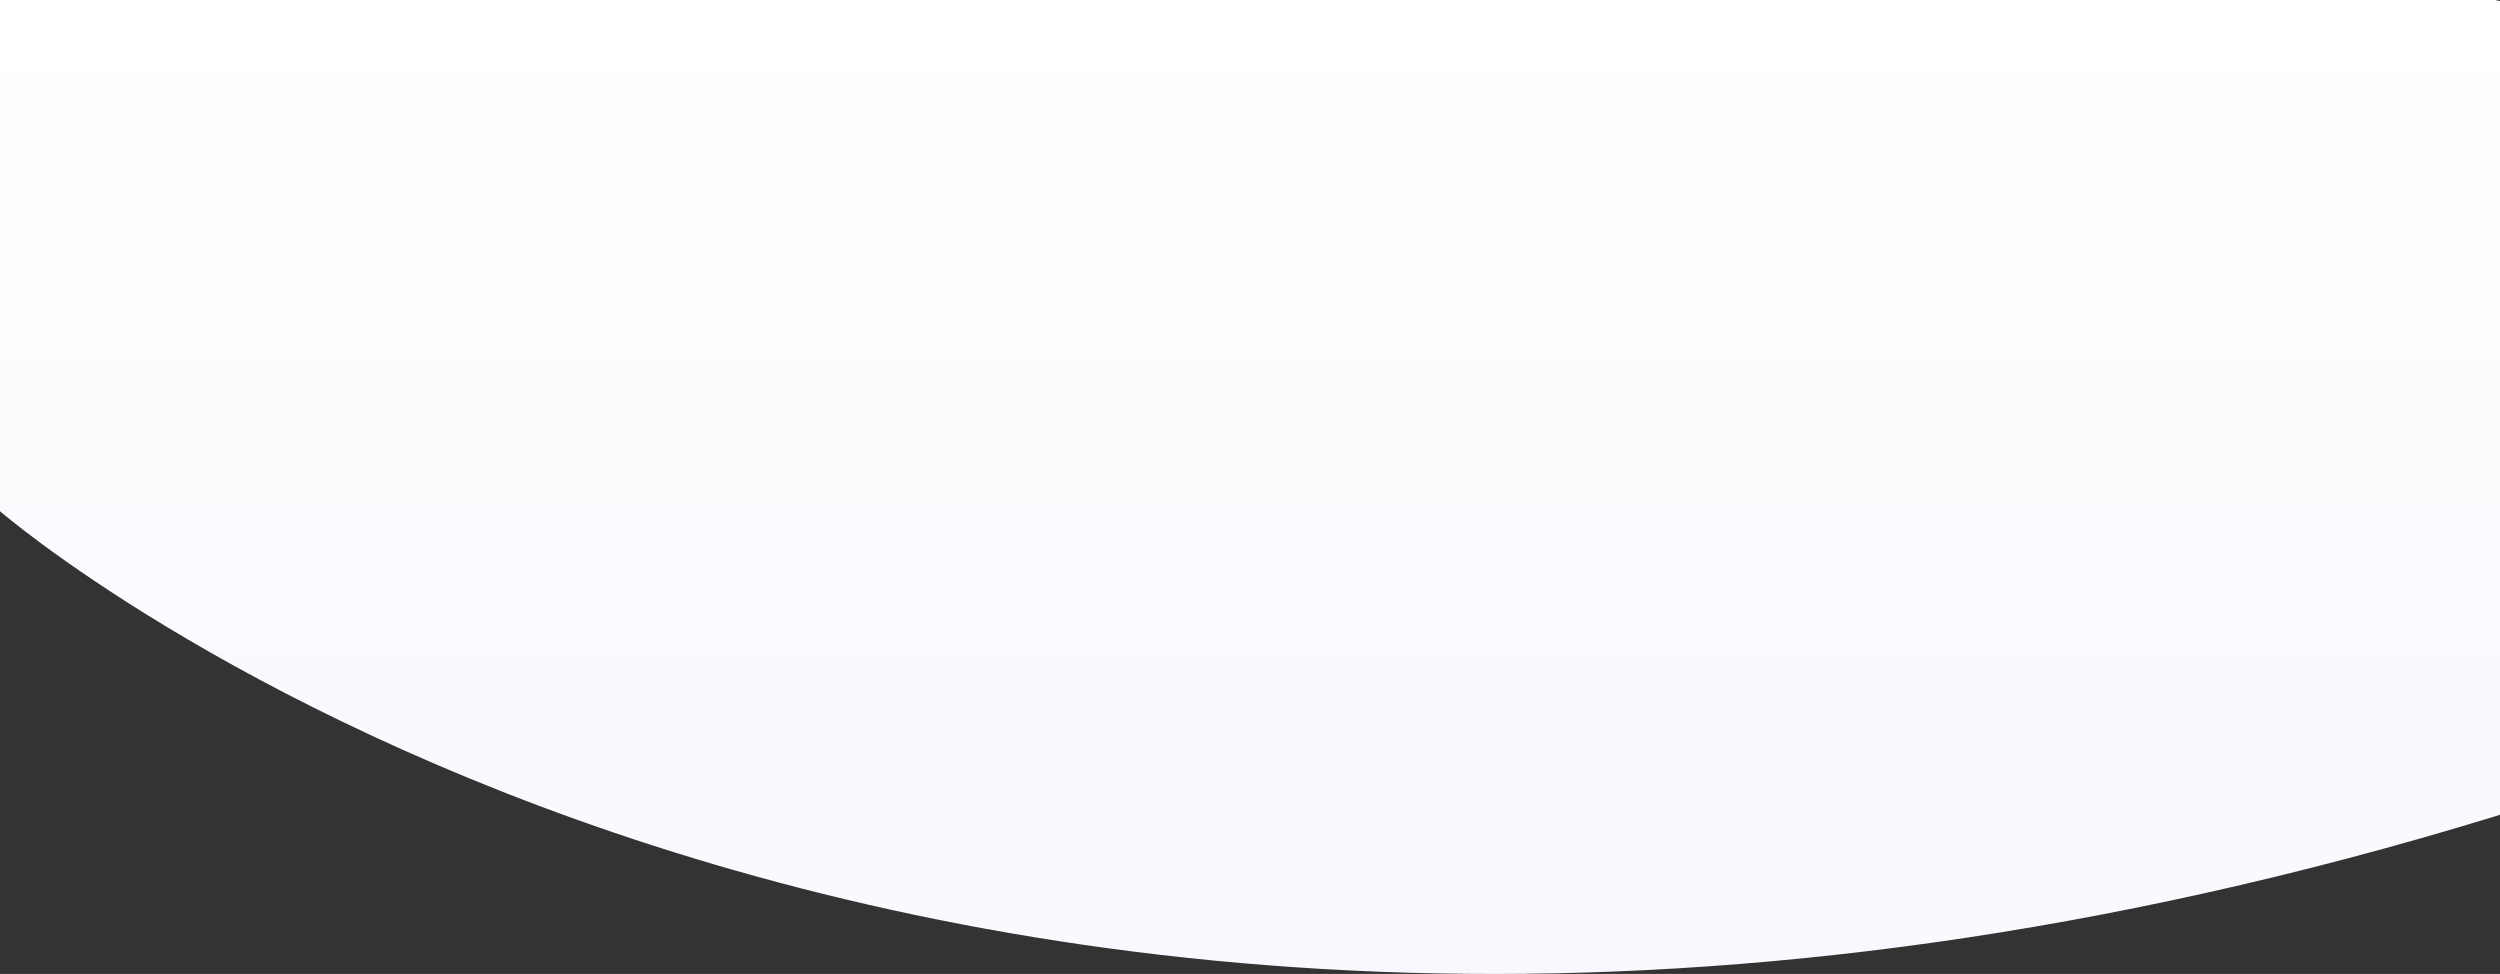 <svg xmlns="http://www.w3.org/2000/svg" xmlns:xlink="http://www.w3.org/1999/xlink" width="100%"  preserveAspectRatio="xMidYMid slice" viewBox="0 0 1920 748" style="height: 100%">
  <rect x="0" y="0" width="1920" height="748" fill="#333333" stroke="none"/>
  <defs>
    <linearGradient id="pricing-gradient" x1="0.5" x2="0.5" y2="1" gradientUnits="objectBoundingBox">
      <stop offset="0" stop-color="#fff"/>
      <stop offset="1" stop-color="#f6f6fe"/>
    </linearGradient>
    <clipPath id="clip-path">
      <path id="Path_4799" data-name="Path 4799" d="M0-158H1920V590H0Z" transform="translate(0 159.999)" fill="url(#pricing-gradient)"/>
    </clipPath>
  </defs>
  <g id="Mask_Group_15" data-name="Mask Group 15" transform="translate(0 -1.999)" clip-path="url(#clip-path)">
    <path id="Path_3532" data-name="Path 3532" d="M3220-7049.387S3920-6442.351,5136-6815s0-627,0-627H3220Z" transform="translate(-3220 7443.999)" fill="url(#pricing-gradient)"/>
  </g>
</svg>
